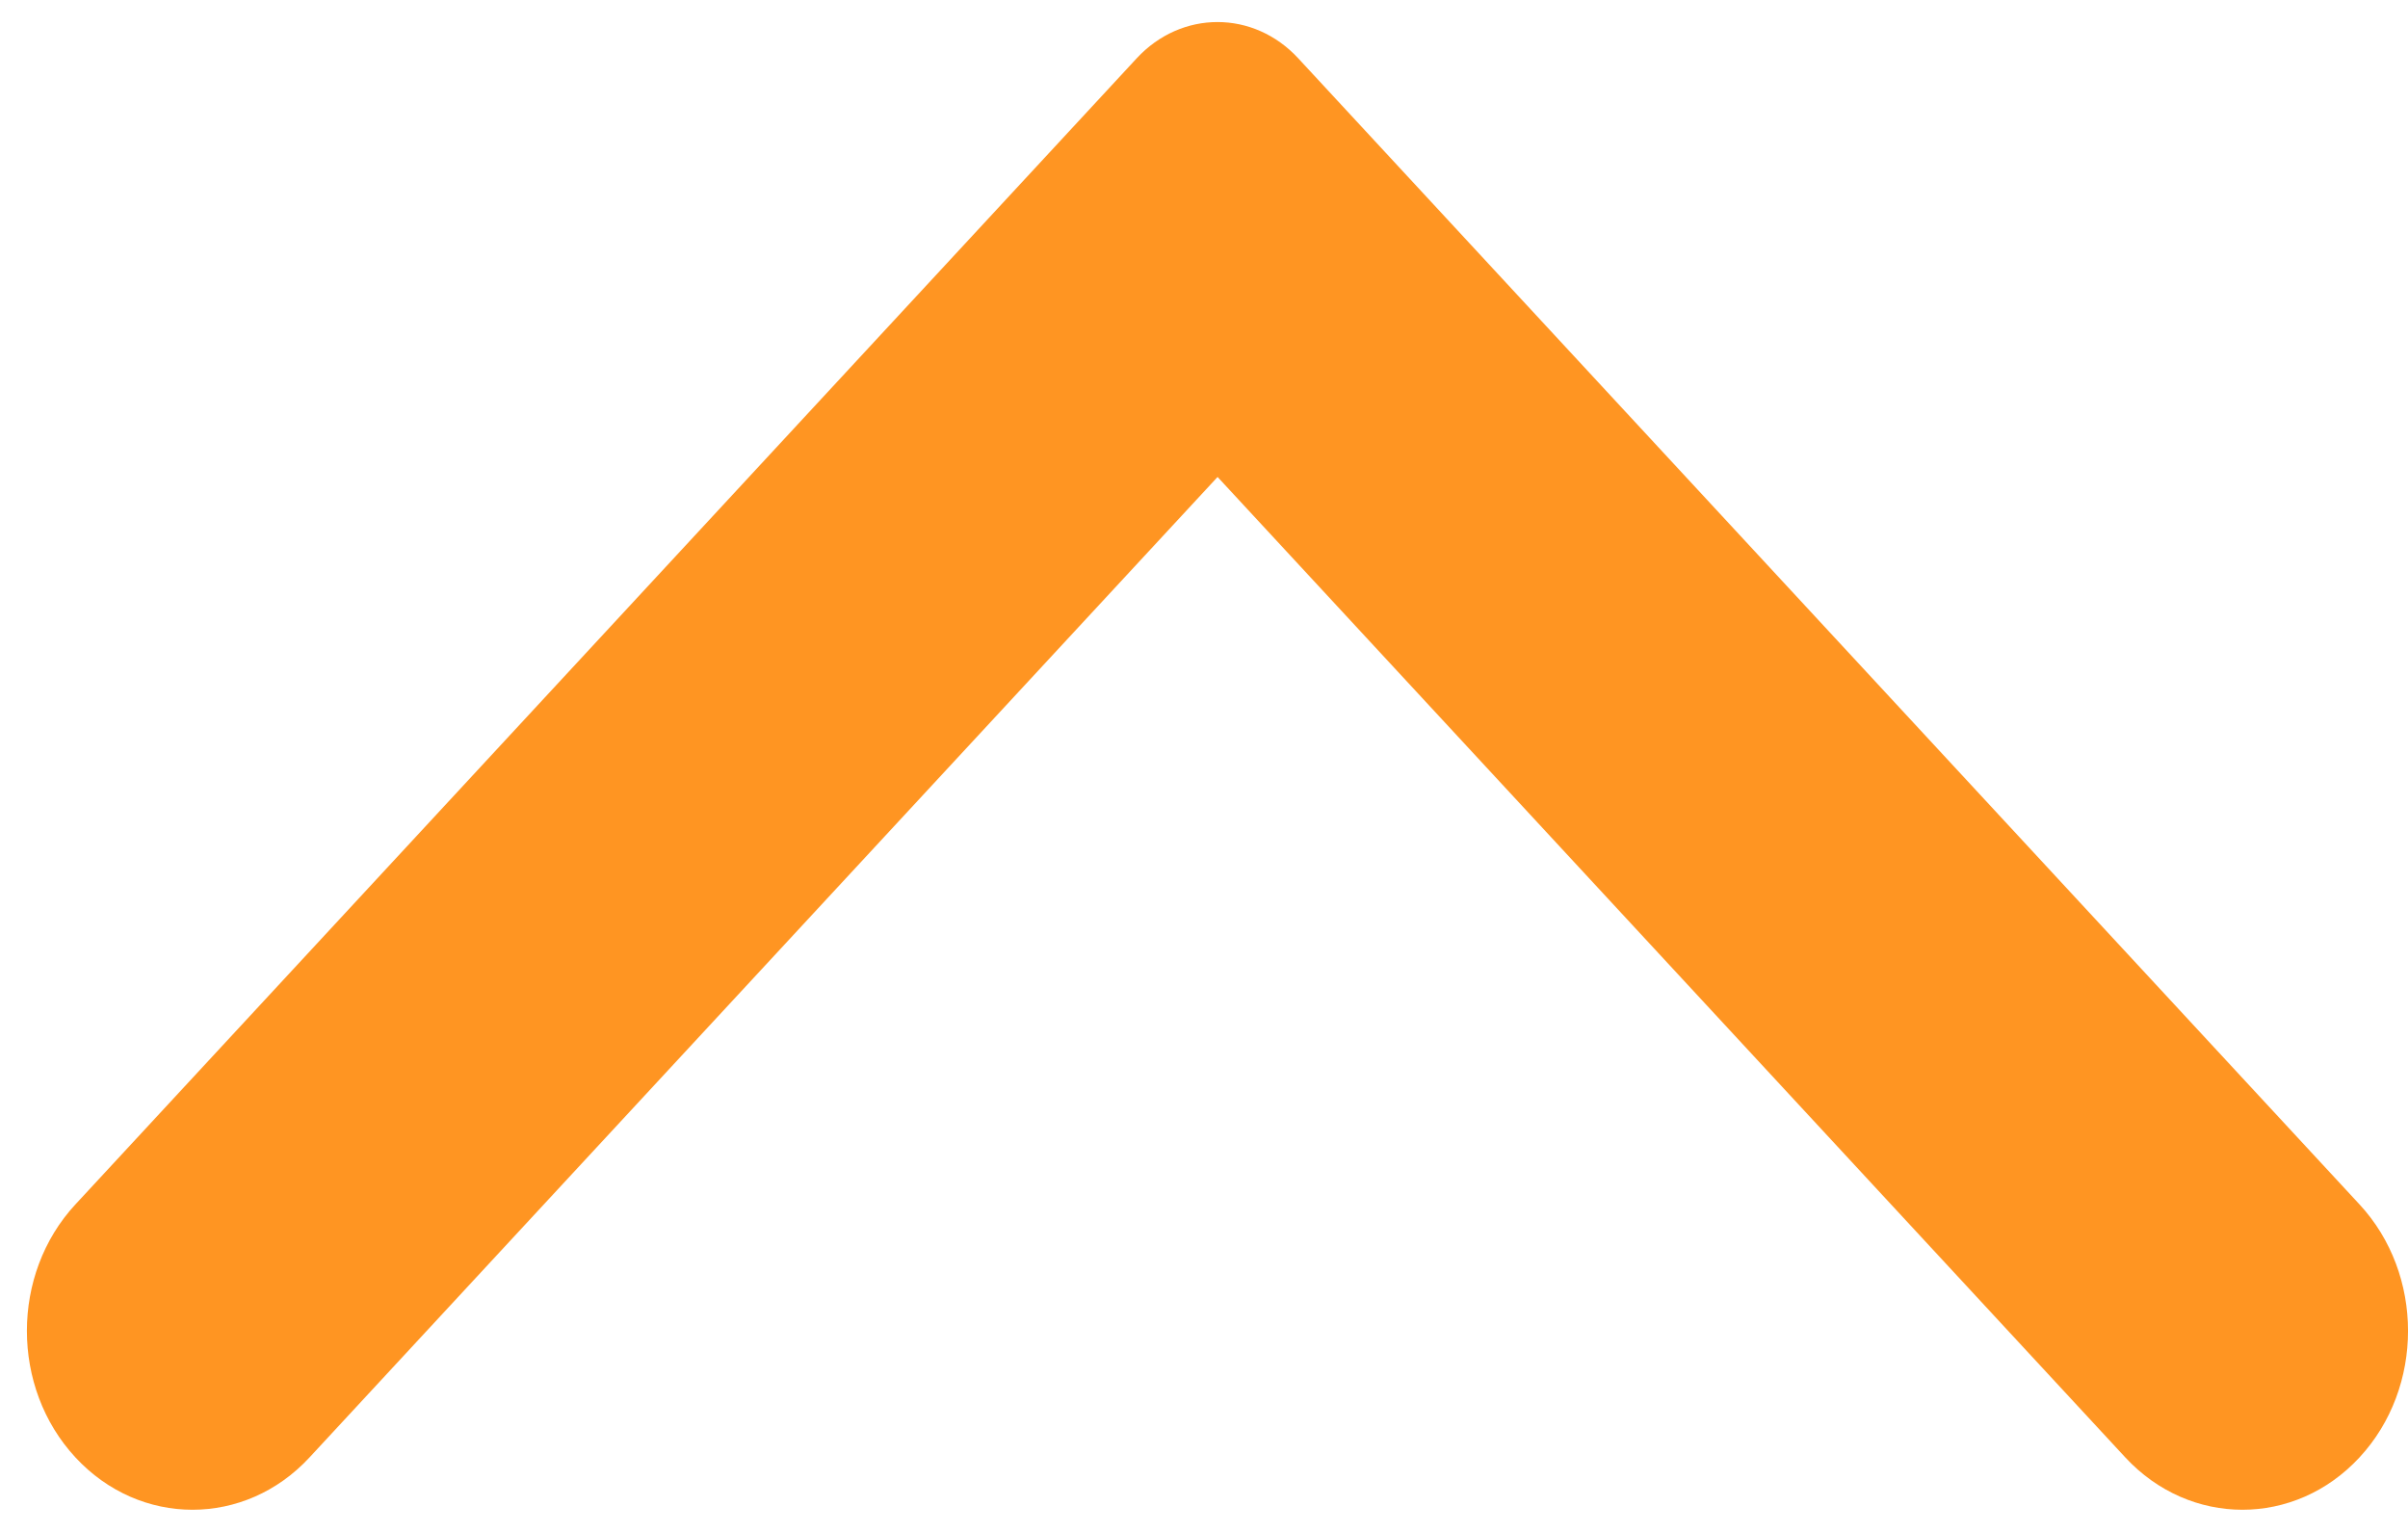 <svg width="22" height="14" viewBox="0 0 22 14" fill="none" xmlns="http://www.w3.org/2000/svg">
<path fill-rule="evenodd" clip-rule="evenodd" d="M21.557 11.007L11.861 0.533C11.453 0.091 10.794 0.091 10.385 0.533L0.689 11.007C0.098 11.645 0.098 12.681 0.689 13.319C1.279 13.957 2.238 13.957 2.828 13.319L11.124 4.359L19.417 13.319C20.008 13.957 20.967 13.957 21.557 13.319C22.148 12.681 22.148 11.645 21.557 11.007Z" fill="#FF9522"/>
</svg>

